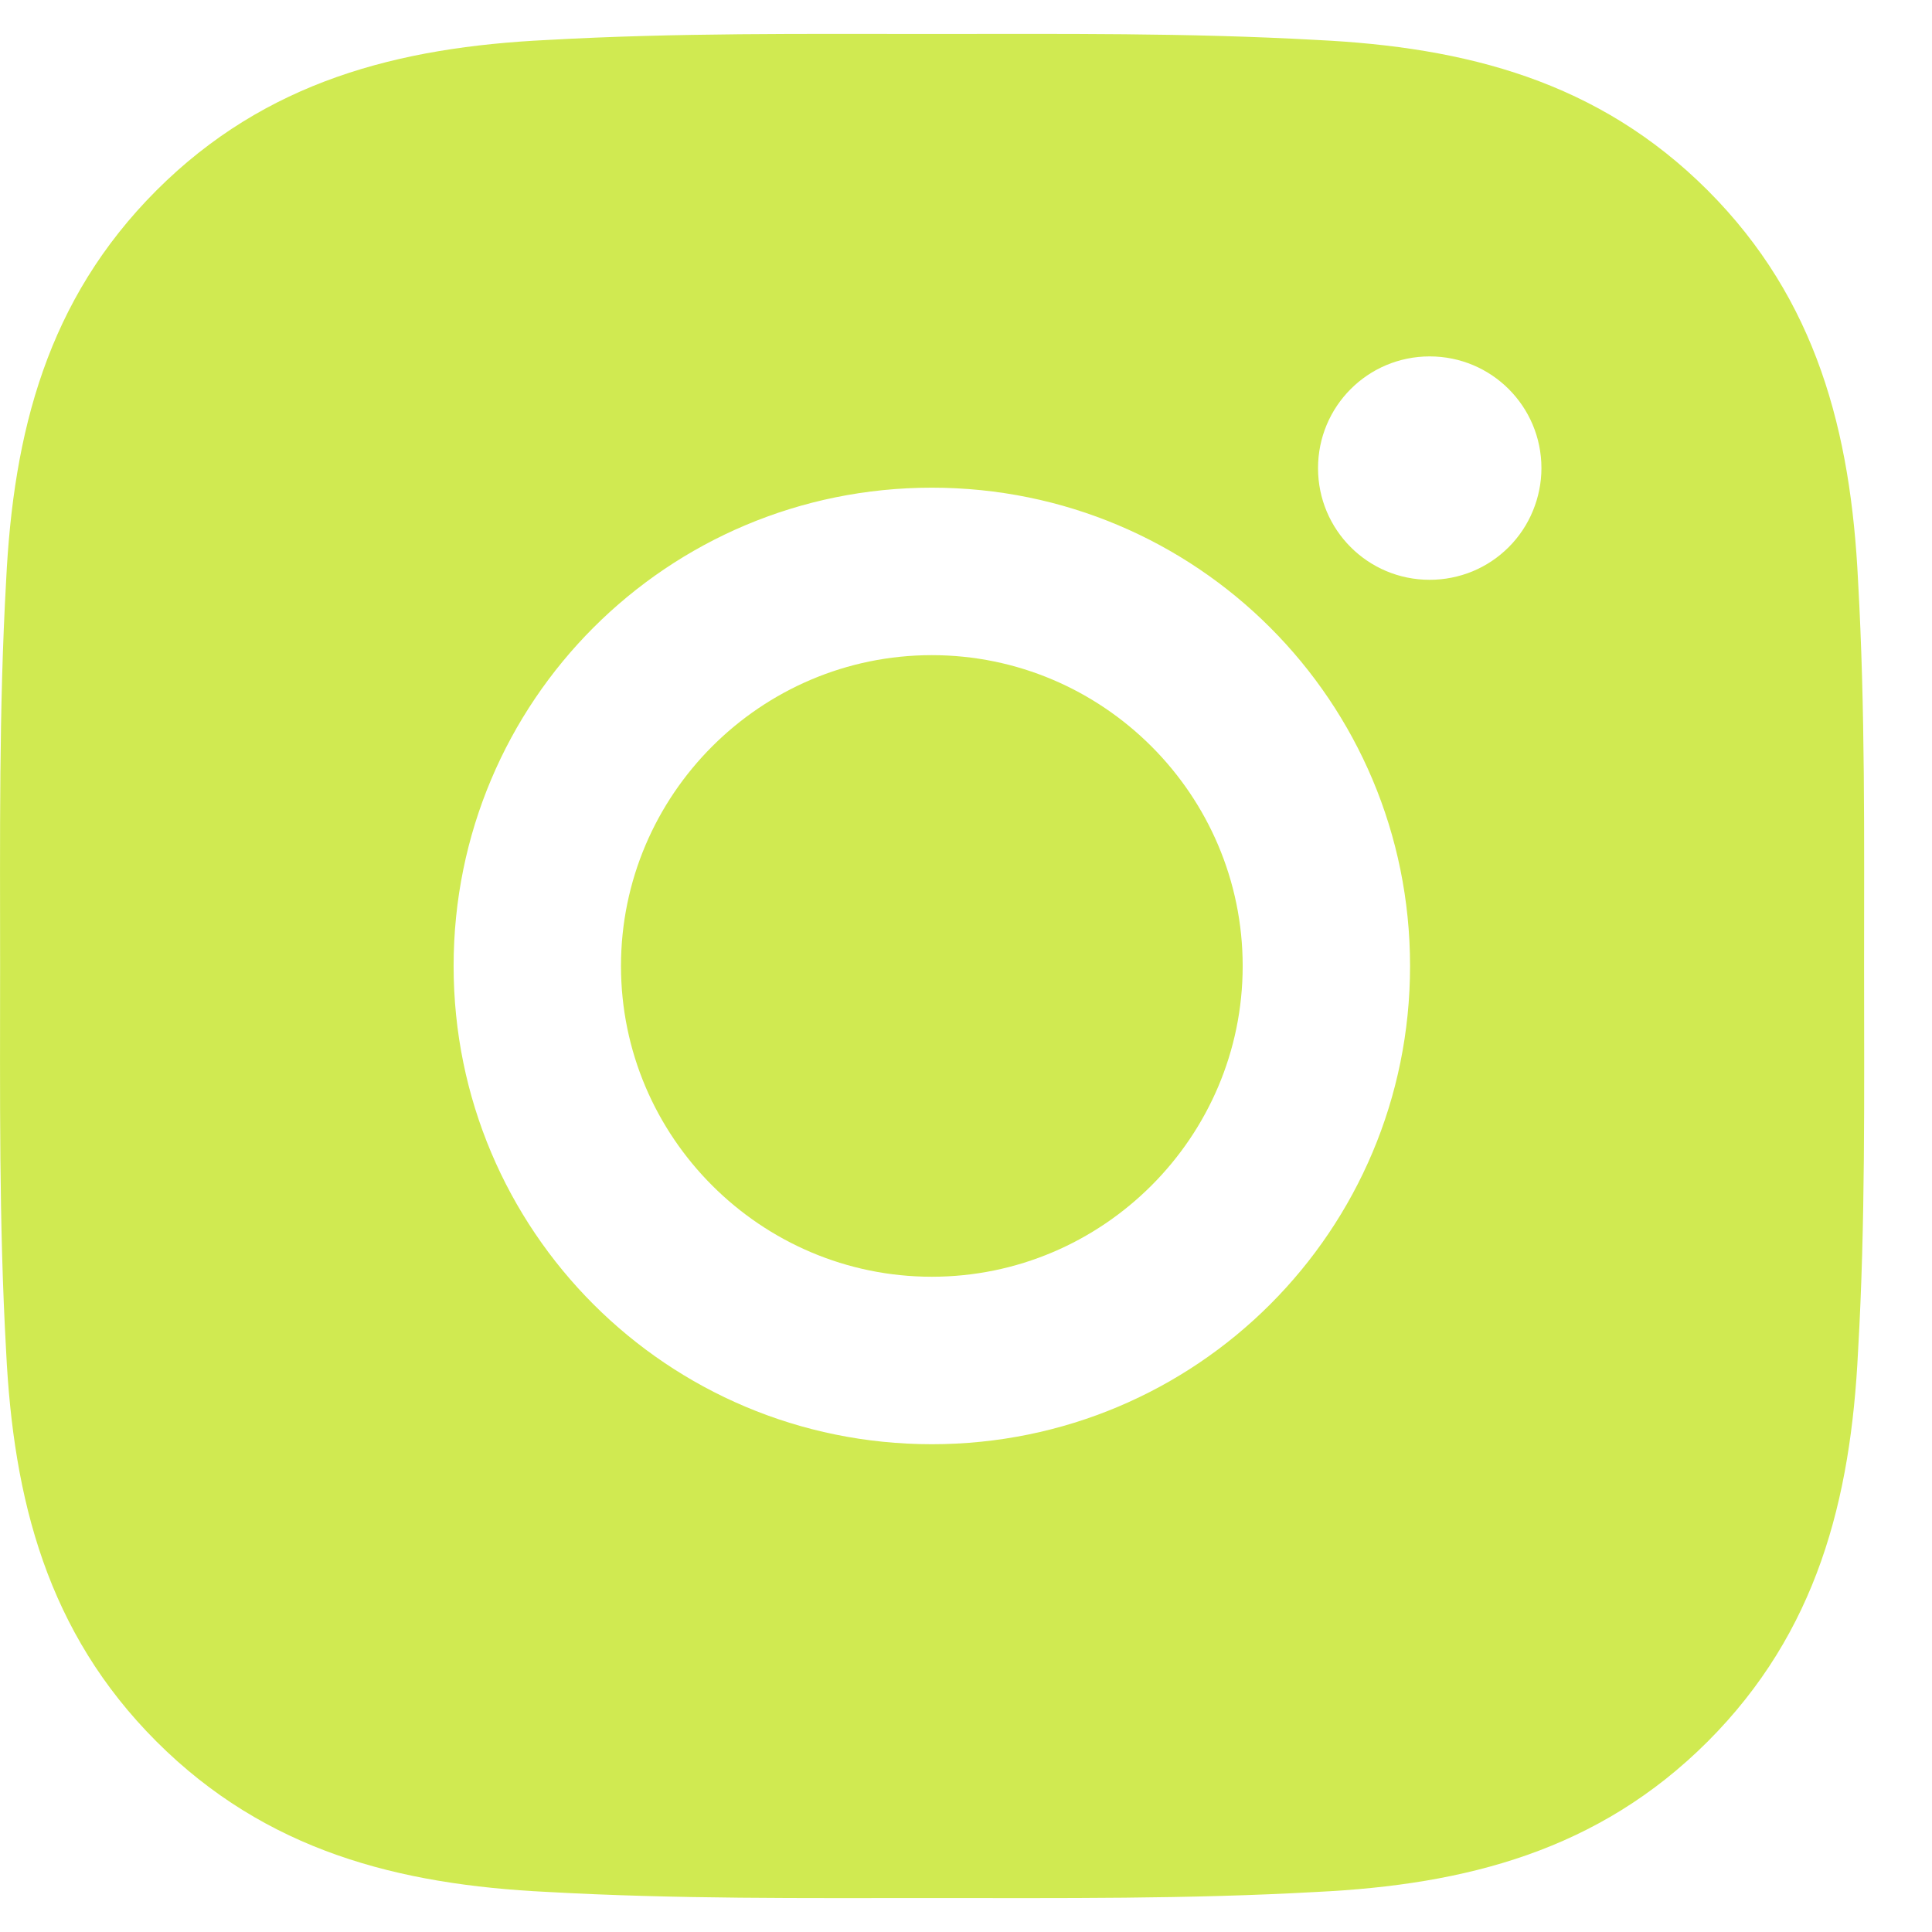 <svg width="19" height="19" viewBox="0 0 19 19" fill="none" xmlns="http://www.w3.org/2000/svg">
<path d="M9.164 6.443C7.481 6.443 6.107 7.816 6.107 9.5C6.107 11.183 7.481 12.556 9.164 12.556C10.847 12.556 12.221 11.183 12.221 9.5C12.221 7.816 10.847 6.443 9.164 6.443ZM18.332 9.5C18.332 8.234 18.344 6.979 18.273 5.716C18.202 4.248 17.867 2.946 16.794 1.872C15.718 0.797 14.418 0.464 12.95 0.393C11.684 0.322 10.43 0.334 9.166 0.334C7.901 0.334 6.646 0.322 5.383 0.393C3.915 0.464 2.613 0.799 1.539 1.872C0.464 2.948 0.131 4.248 0.06 5.716C-0.011 6.982 0.001 8.236 0.001 9.5C0.001 10.763 -0.011 12.02 0.06 13.284C0.131 14.751 0.466 16.054 1.539 17.127C2.615 18.202 3.915 18.535 5.383 18.606C6.649 18.677 7.903 18.666 9.166 18.666C10.432 18.666 11.687 18.677 12.95 18.606C14.418 18.535 15.72 18.2 16.794 17.127C17.869 16.051 18.202 14.751 18.273 13.284C18.346 12.02 18.332 10.765 18.332 9.5V9.5ZM9.164 14.203C6.561 14.203 4.461 12.102 4.461 9.5C4.461 6.897 6.561 4.796 9.164 4.796C11.767 4.796 13.867 6.897 13.867 9.5C13.867 12.102 11.767 14.203 9.164 14.203ZM14.06 5.702C13.452 5.702 12.962 5.211 12.962 4.604C12.962 3.996 13.452 3.505 14.06 3.505C14.668 3.505 15.159 3.996 15.159 4.604C15.159 4.748 15.13 4.891 15.075 5.024C15.02 5.158 14.939 5.279 14.837 5.381C14.735 5.483 14.614 5.564 14.481 5.619C14.347 5.674 14.204 5.702 14.06 5.702V5.702Z" fill="#D0EA51"/>
</svg>
